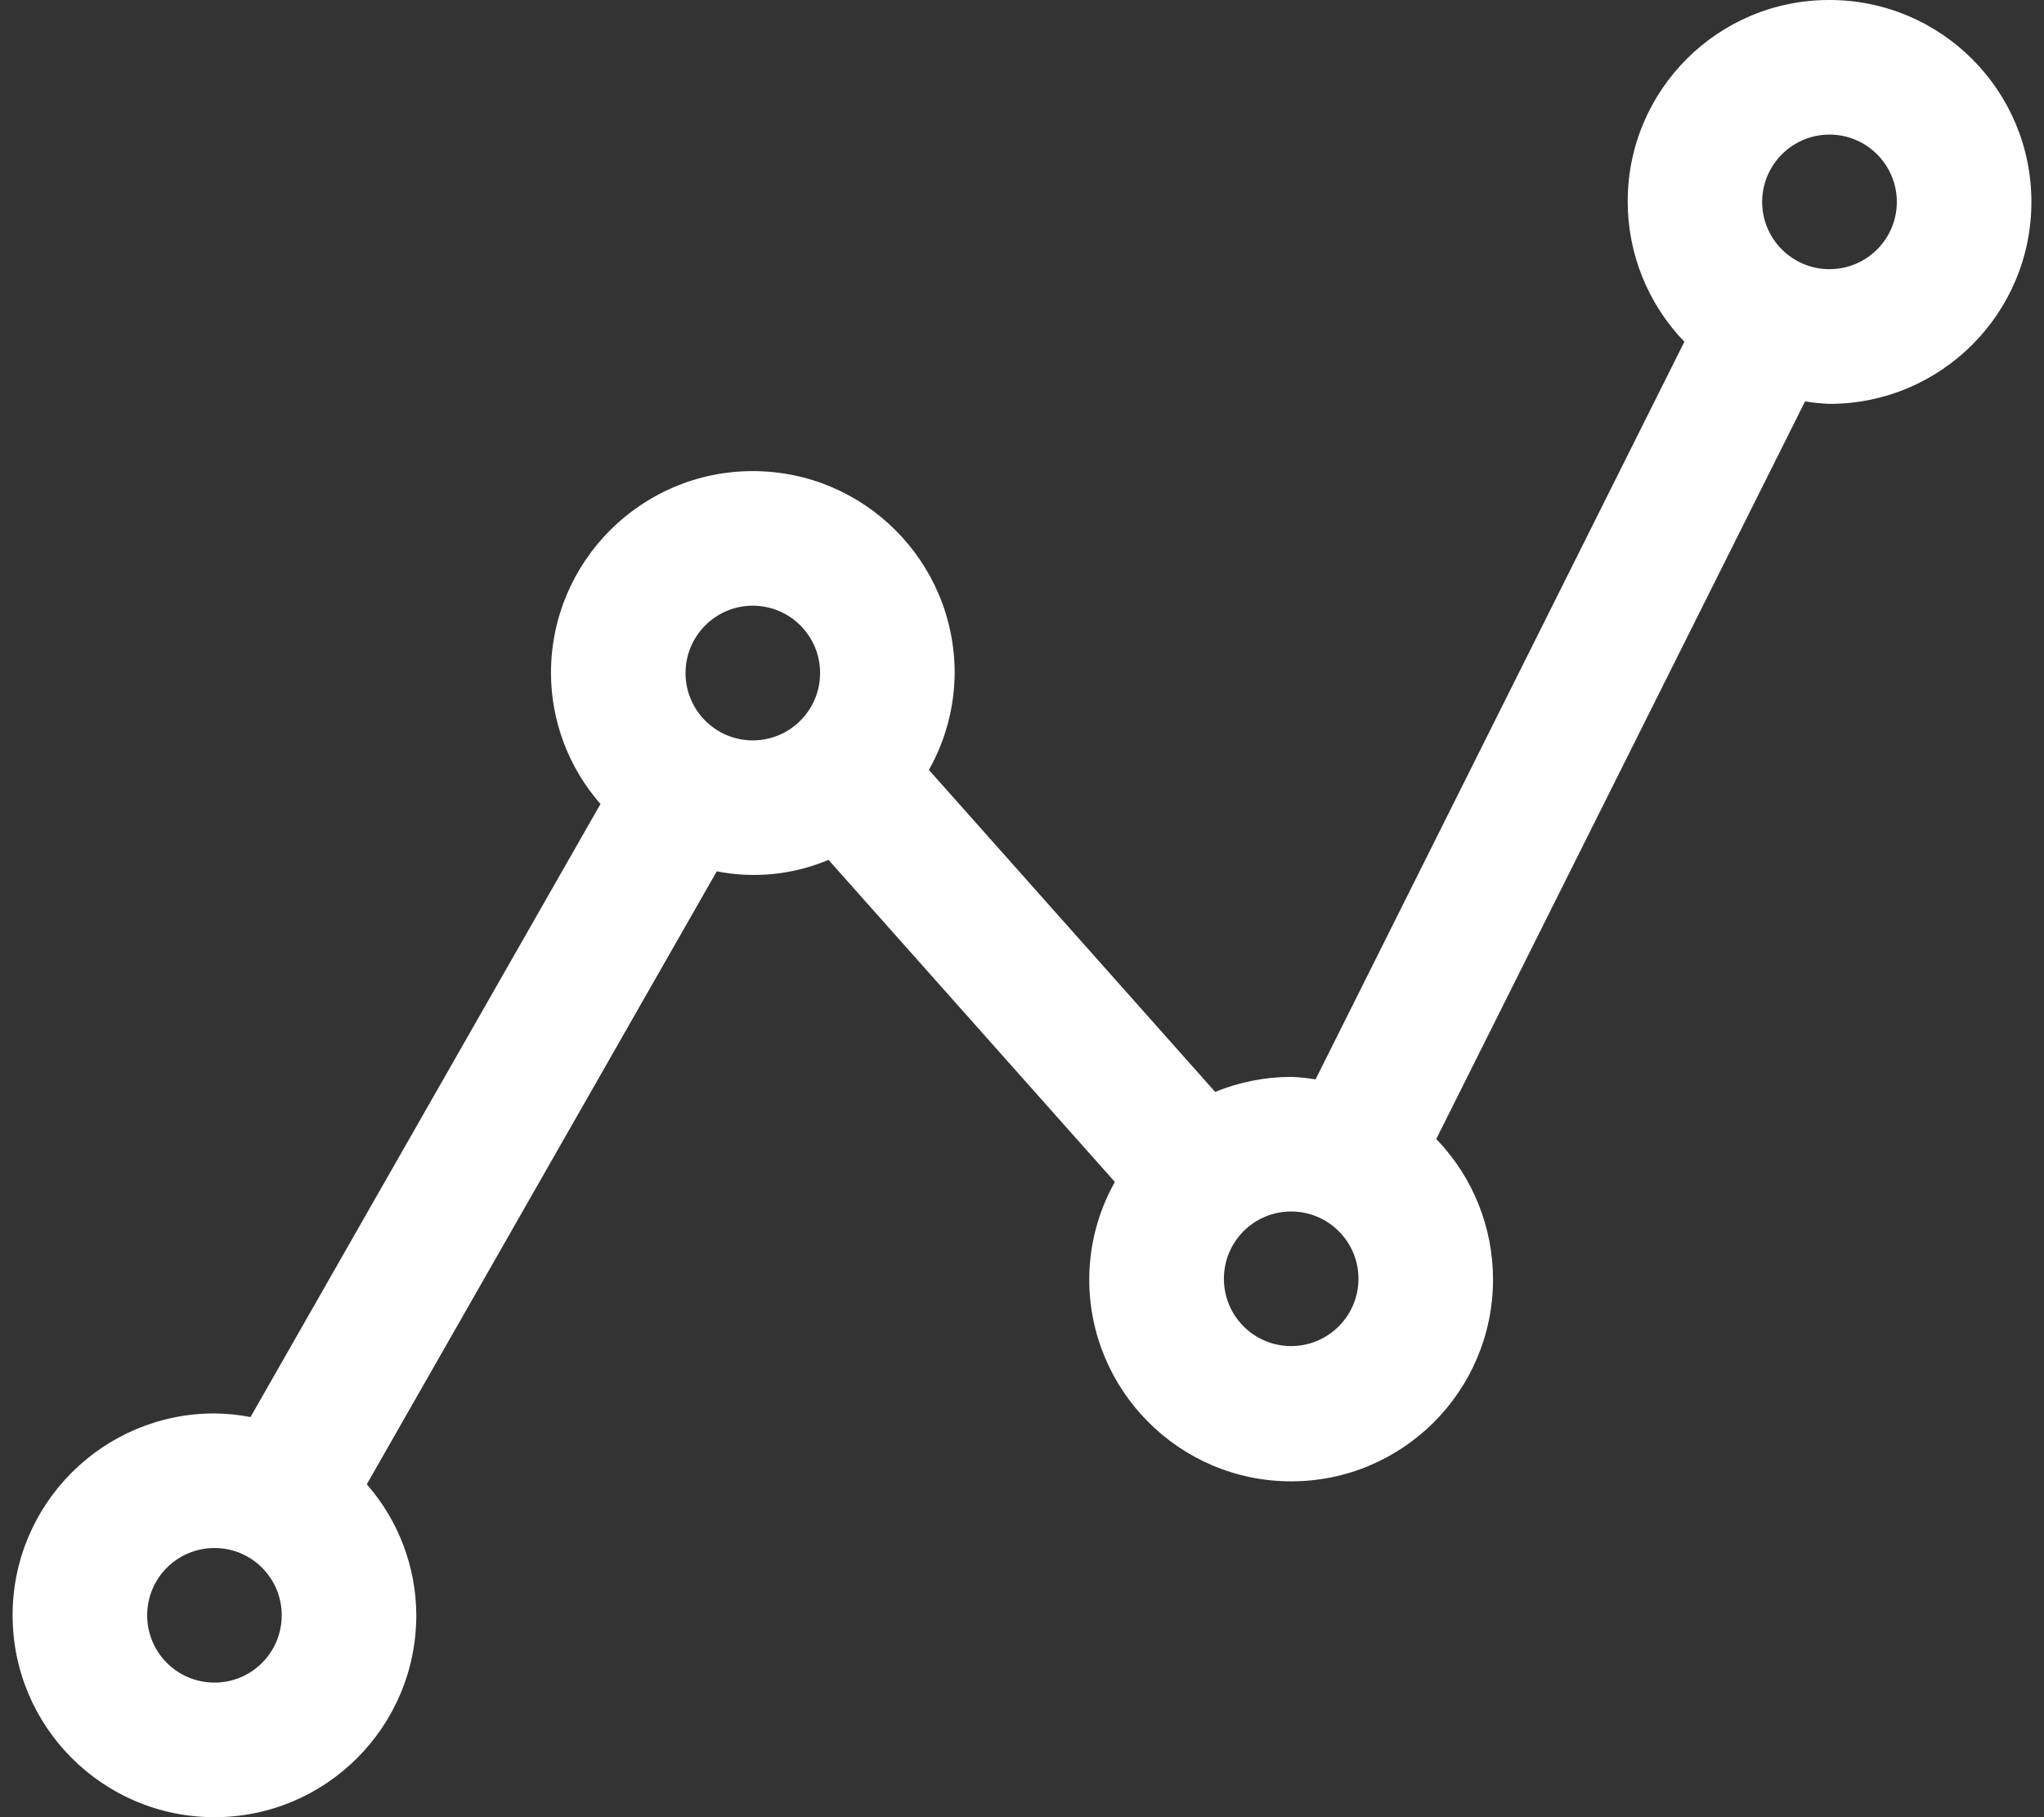 <svg width="18" height="16" viewBox="0 0 18 16" fill="none" xmlns="http://www.w3.org/2000/svg">
<rect x="0" y="0" width="18" height="16" fill="#333333" stroke="none"/>
<path d="M16.111 2.96039e-06C15.131 -0.002 14.335 0.791 14.334 1.771C14.333 2.233 14.512 2.677 14.833 3.009L11.585 9.504C11.514 9.492 11.442 9.484 11.37 9.482C11.141 9.482 10.914 9.527 10.701 9.614L8.18 6.779C8.327 6.519 8.405 6.225 8.407 5.926C8.407 4.944 7.611 4.148 6.629 4.148C5.648 4.148 4.852 4.944 4.852 5.926C4.853 6.35 5.008 6.76 5.288 7.079L2.206 12.477C2.102 12.457 1.995 12.446 1.889 12.445C0.907 12.445 0.111 13.241 0.111 14.222C0.111 15.204 0.907 16 1.889 16C2.87 16 3.666 15.204 3.666 14.222C3.665 13.798 3.51 13.389 3.23 13.069L6.312 7.672C6.643 7.737 6.985 7.702 7.296 7.571L9.818 10.407C9.671 10.667 9.594 10.961 9.592 11.259C9.59 12.241 10.383 13.04 11.365 13.043C12.347 13.046 13.145 12.252 13.148 11.27C13.149 10.807 12.97 10.361 12.648 10.029L15.896 3.534C15.967 3.546 16.039 3.553 16.111 3.556C17.093 3.556 17.889 2.76 17.889 1.778C17.889 0.796 17.093 2.96039e-06 16.111 2.96039e-06ZM1.889 14.815C1.561 14.815 1.296 14.55 1.296 14.222C1.296 13.895 1.561 13.63 1.889 13.63C2.216 13.63 2.481 13.895 2.481 14.222C2.481 14.55 2.216 14.815 1.889 14.815ZM6.629 6.519C6.302 6.519 6.037 6.253 6.037 5.926C6.037 5.599 6.302 5.333 6.629 5.333C6.957 5.333 7.222 5.599 7.222 5.926C7.222 6.253 6.957 6.519 6.629 6.519ZM11.37 11.852C11.043 11.852 10.778 11.587 10.778 11.259C10.778 10.932 11.043 10.667 11.37 10.667C11.697 10.667 11.963 10.932 11.963 11.259C11.963 11.587 11.697 11.852 11.37 11.852ZM16.111 2.37C15.784 2.37 15.518 2.105 15.518 1.778C15.518 1.451 15.784 1.185 16.111 1.185C16.438 1.185 16.704 1.451 16.704 1.778C16.704 2.105 16.438 2.37 16.111 2.37Z" fill="white"/>
</svg>
